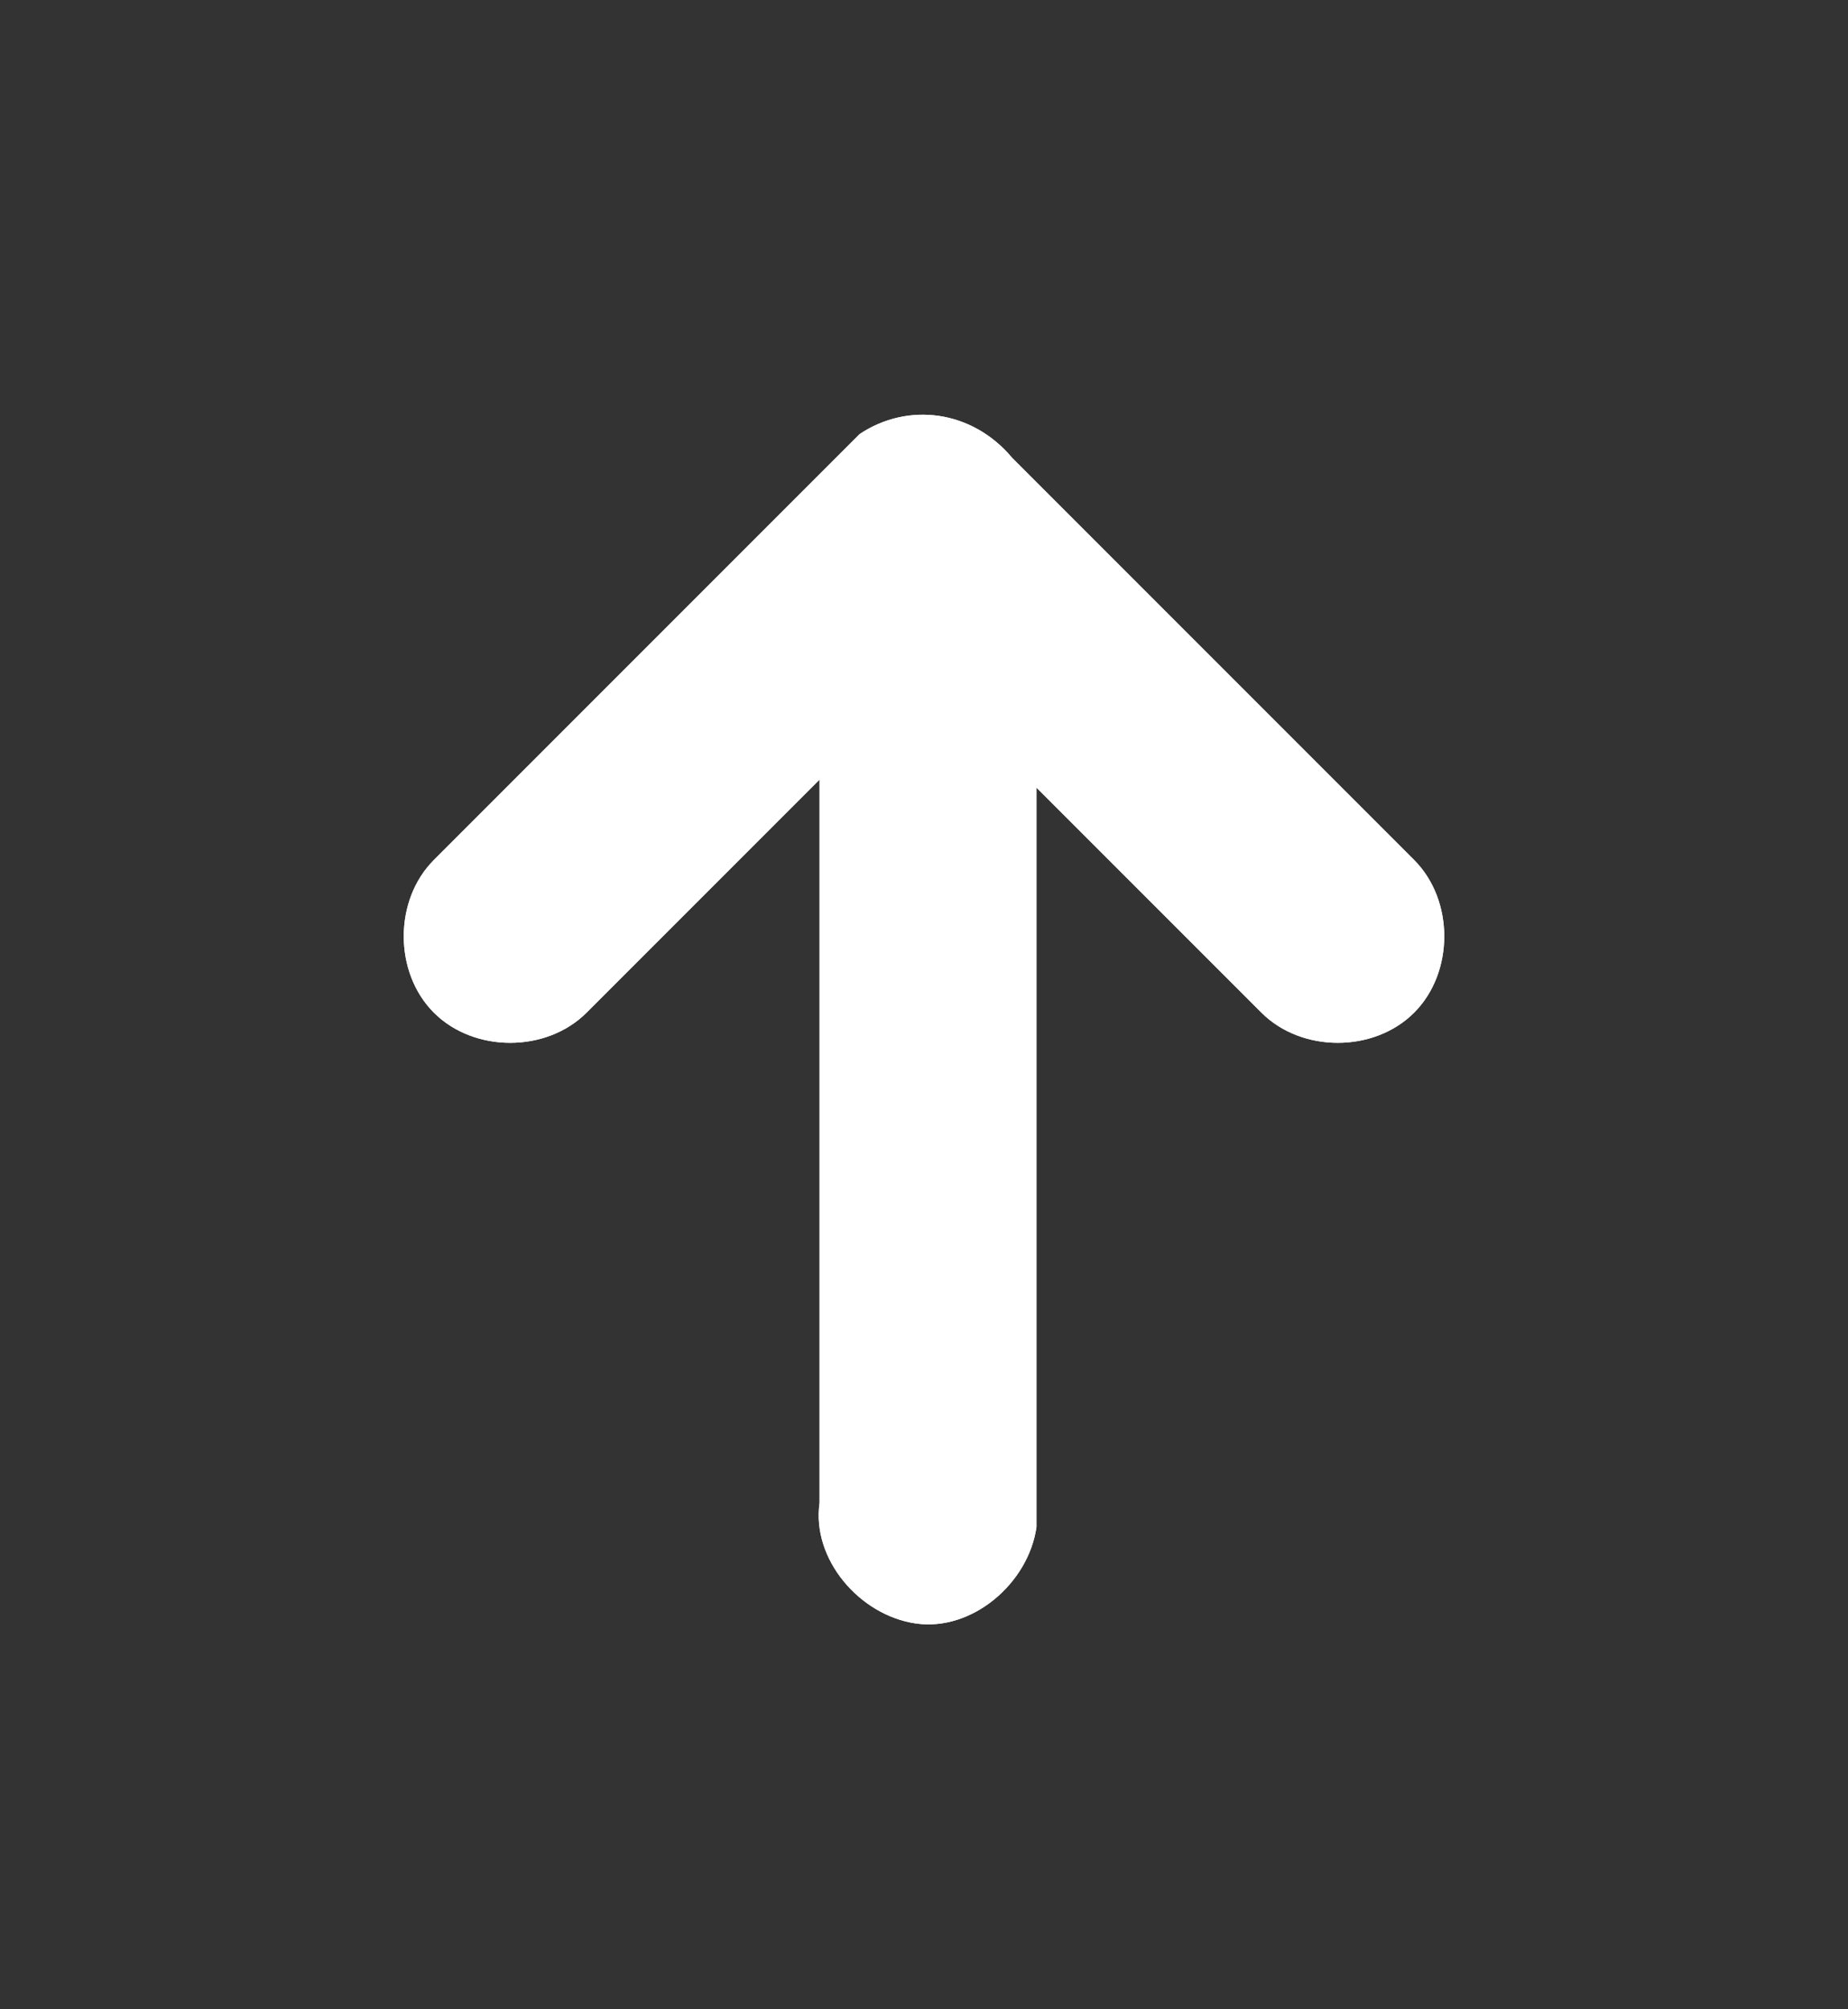 <?xml version="1.0" encoding="utf-8"?>
<!-- Generator: Adobe Illustrator 21.1.0, SVG Export Plug-In . SVG Version: 6.00 Build 0)  -->
<svg version="1.1" id="Layer_1" xmlns="http://www.w3.org/2000/svg" xmlns:xlink="http://www.w3.org/1999/xlink" x="0px" y="0px"
	 viewBox="0 0 23 25" style="enable-background:new 0 0 23 25;" xml:space="preserve">
<rect x="0" y="0" width="23" height="25" fill="#333333" stroke="none"/>
<style type="text/css">
	.st0{clip-path:url(#SVGID_2_);}
	.st1{fill:#FFFFFF;}
</style>
<title>top</title>
<g>
	<defs>
		<path id="SVGID_1_" d="M10.2,9.7v9c-0.1,0.7,0.5,1.4,1.2,1.5c0.7,0.1,1.4-0.5,1.5-1.2c0-0.1,0-0.2,0-0.2v-9l2.8,2.8
			c0.5,0.5,1.4,0.5,1.9,0c0,0,0,0,0,0c0.5-0.5,0.5-1.4,0-1.9l-5-5c-0.5-0.6-1.3-0.7-1.9-0.3c-0.1,0.1-0.1,0.1-0.2,0.2l-5.1,5.1
			c-0.5,0.5-0.5,1.4,0,1.9c0.5,0.5,1.4,0.5,1.9,0c0,0,0,0,0,0L10.2,9.7z"/>
	</defs>
	<use xlink:href="#SVGID_1_"  style="overflow:visible;fill:#FFFFFF;"/>
	<clipPath id="SVGID_2_">
		<use xlink:href="#SVGID_1_"  style="overflow:visible;"/>
	</clipPath>
	<g class="st0">
		<g>
			<rect class="st1" width="23" height="25"/>
		</g>
	</g>
</g>
</svg>
